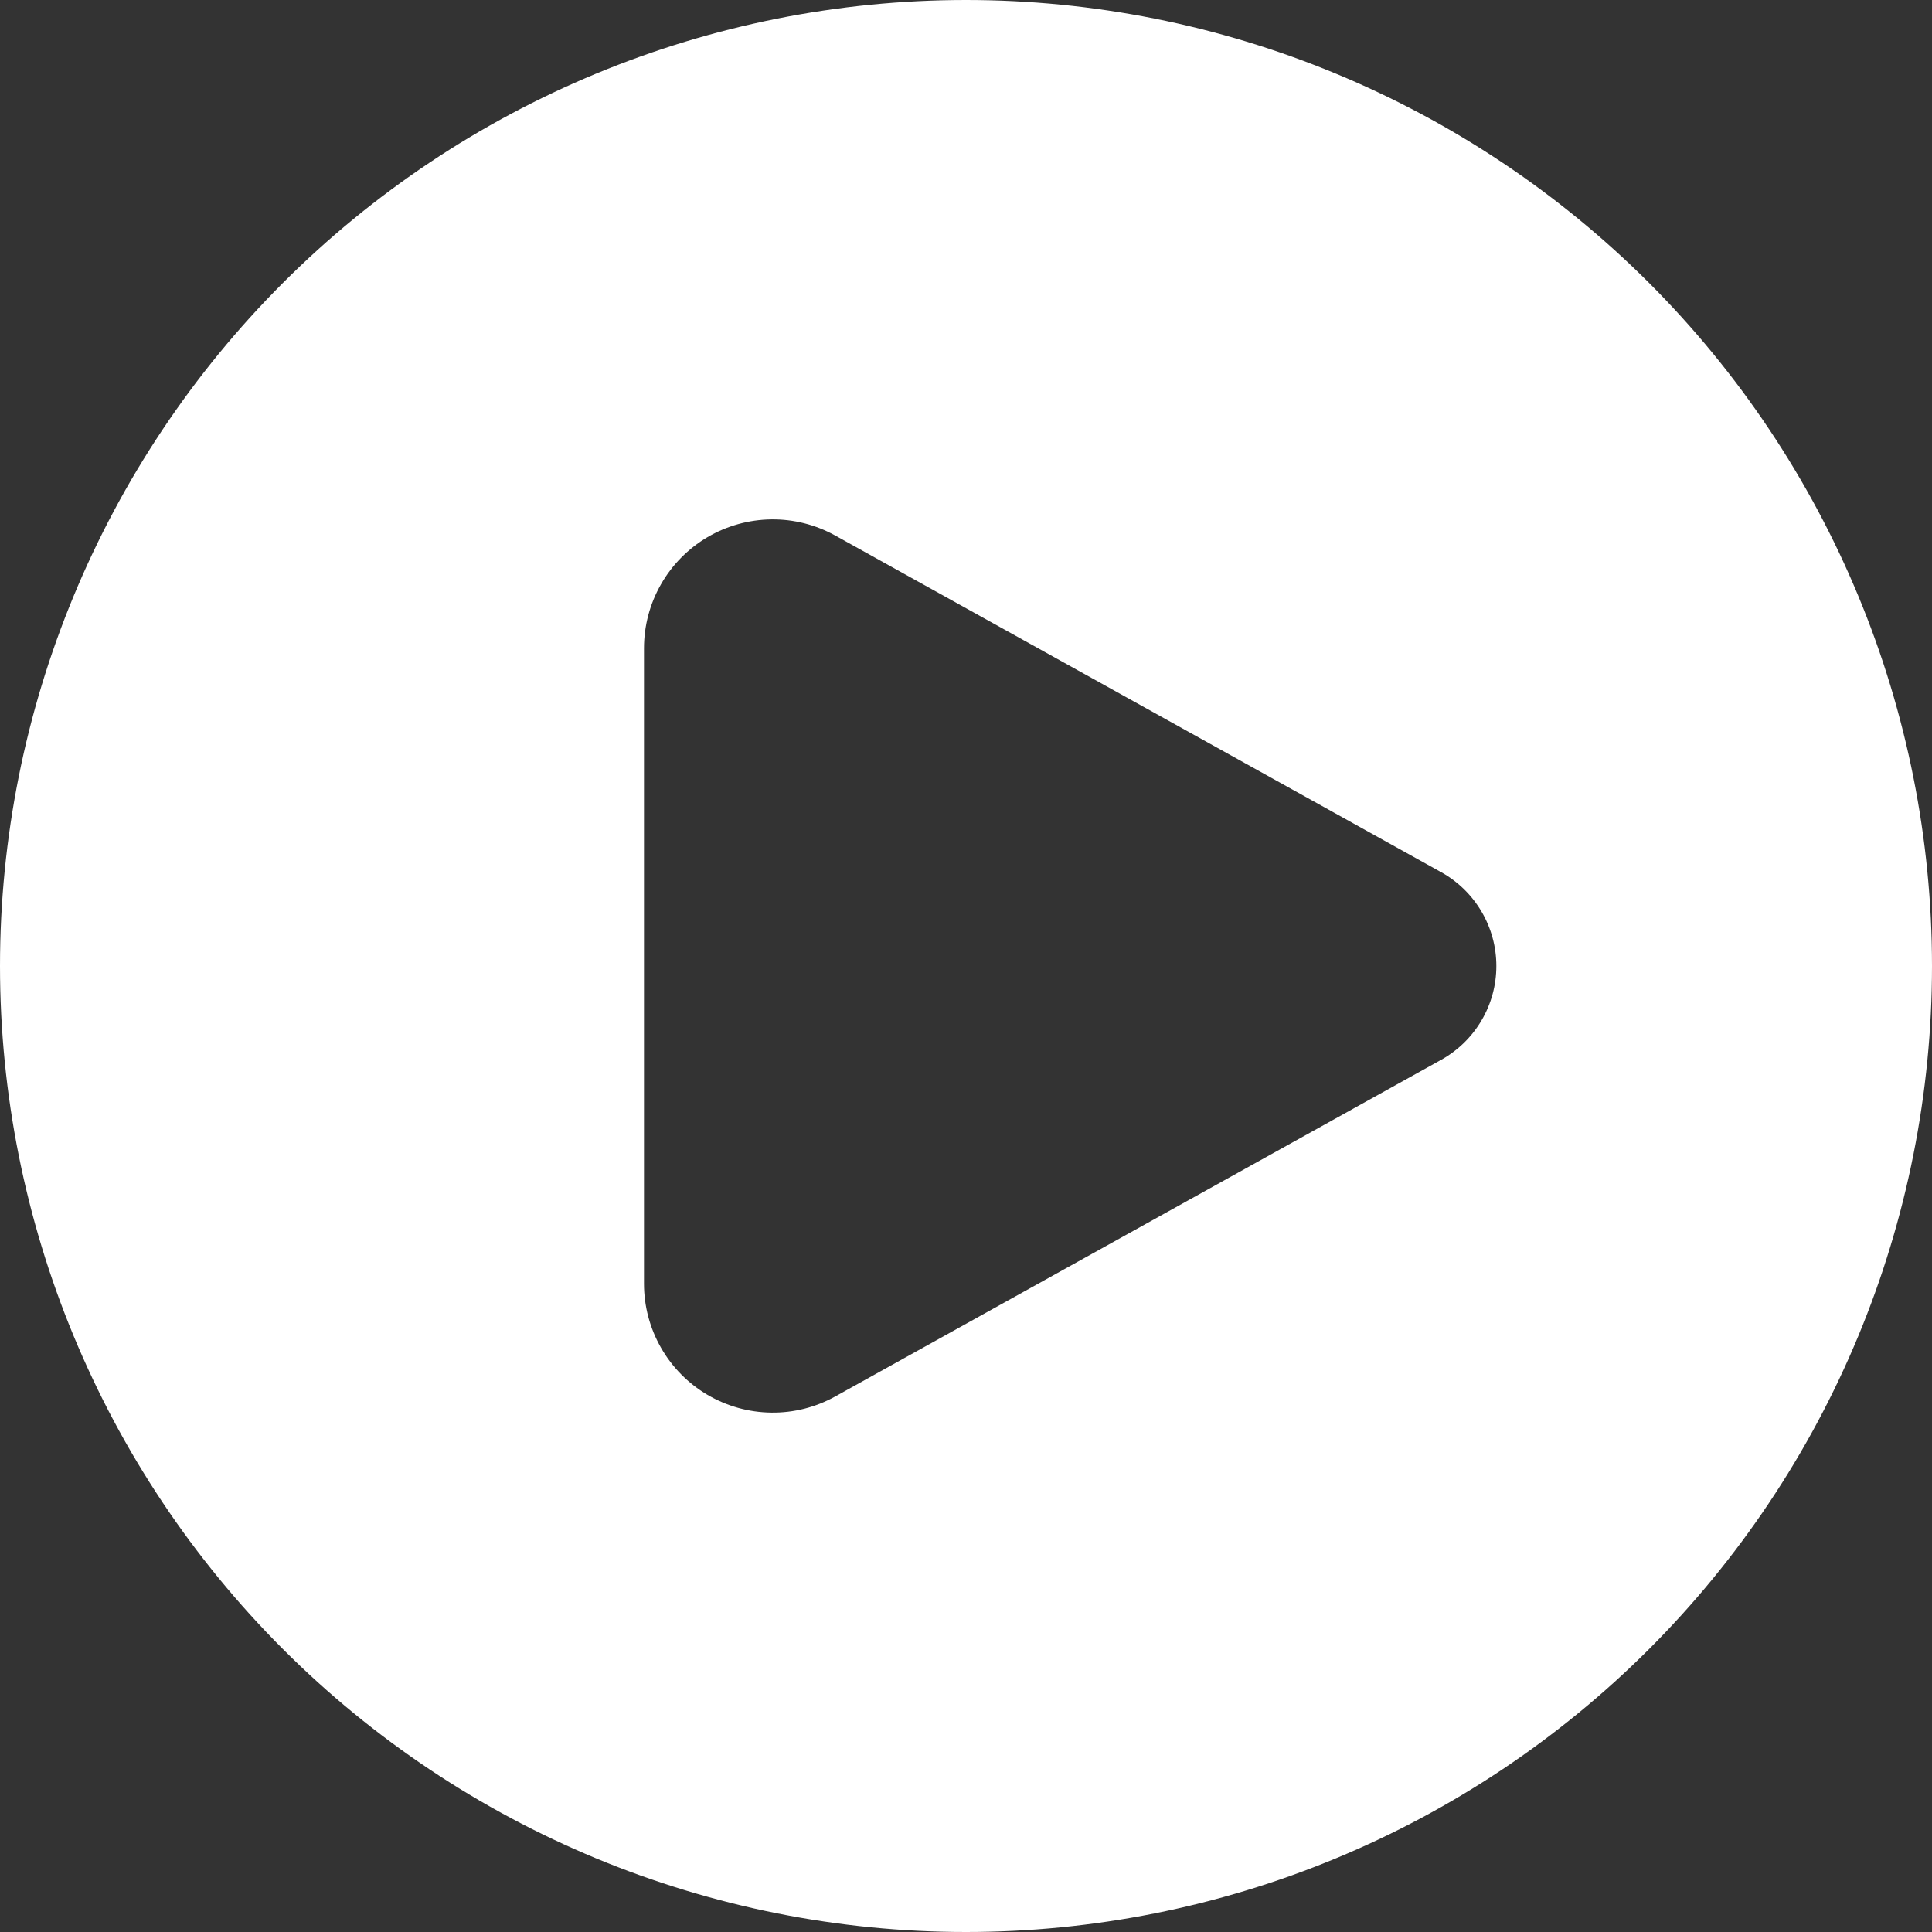 <svg width="43" height="43" viewBox="0 0 43 43" fill="none" xmlns="http://www.w3.org/2000/svg">
<rect x="0" y="0" width="43" height="43" fill="#333333" stroke="none"/>
<path fill-rule="evenodd" clip-rule="evenodd" d="M21.5 43C24.323 43 27.119 42.444 29.728 41.363C32.336 40.283 34.706 38.699 36.703 36.703C38.699 34.706 40.283 32.336 41.363 29.728C42.444 27.119 43 24.323 43 21.5C43 18.677 42.444 15.881 41.363 13.272C40.283 10.664 38.699 8.294 36.703 6.297C34.706 4.301 32.336 2.717 29.728 1.637C27.119 0.556 24.323 -4.20722e-08 21.5 0C15.798 8.49687e-08 10.329 2.265 6.297 6.297C2.265 10.329 0 15.798 0 21.5C0 27.202 2.265 32.671 6.297 36.703C10.329 40.735 15.798 43 21.5 43ZM18.593 11.921L32.076 19.412C32.448 19.619 32.758 19.922 32.974 20.289C33.19 20.656 33.304 21.074 33.304 21.5C33.304 21.926 33.19 22.344 32.974 22.711C32.758 23.078 32.448 23.381 32.076 23.588L18.593 31.079C18.156 31.322 17.664 31.447 17.164 31.44C16.665 31.434 16.176 31.297 15.745 31.044C15.315 30.791 14.958 30.429 14.711 29.995C14.463 29.561 14.333 29.071 14.333 28.571V14.429C14.333 13.929 14.463 13.438 14.711 13.005C14.958 12.571 15.315 12.21 15.745 11.956C16.176 11.703 16.665 11.566 17.164 11.56C17.664 11.553 18.156 11.678 18.593 11.921Z" fill="white"/>
</svg>
